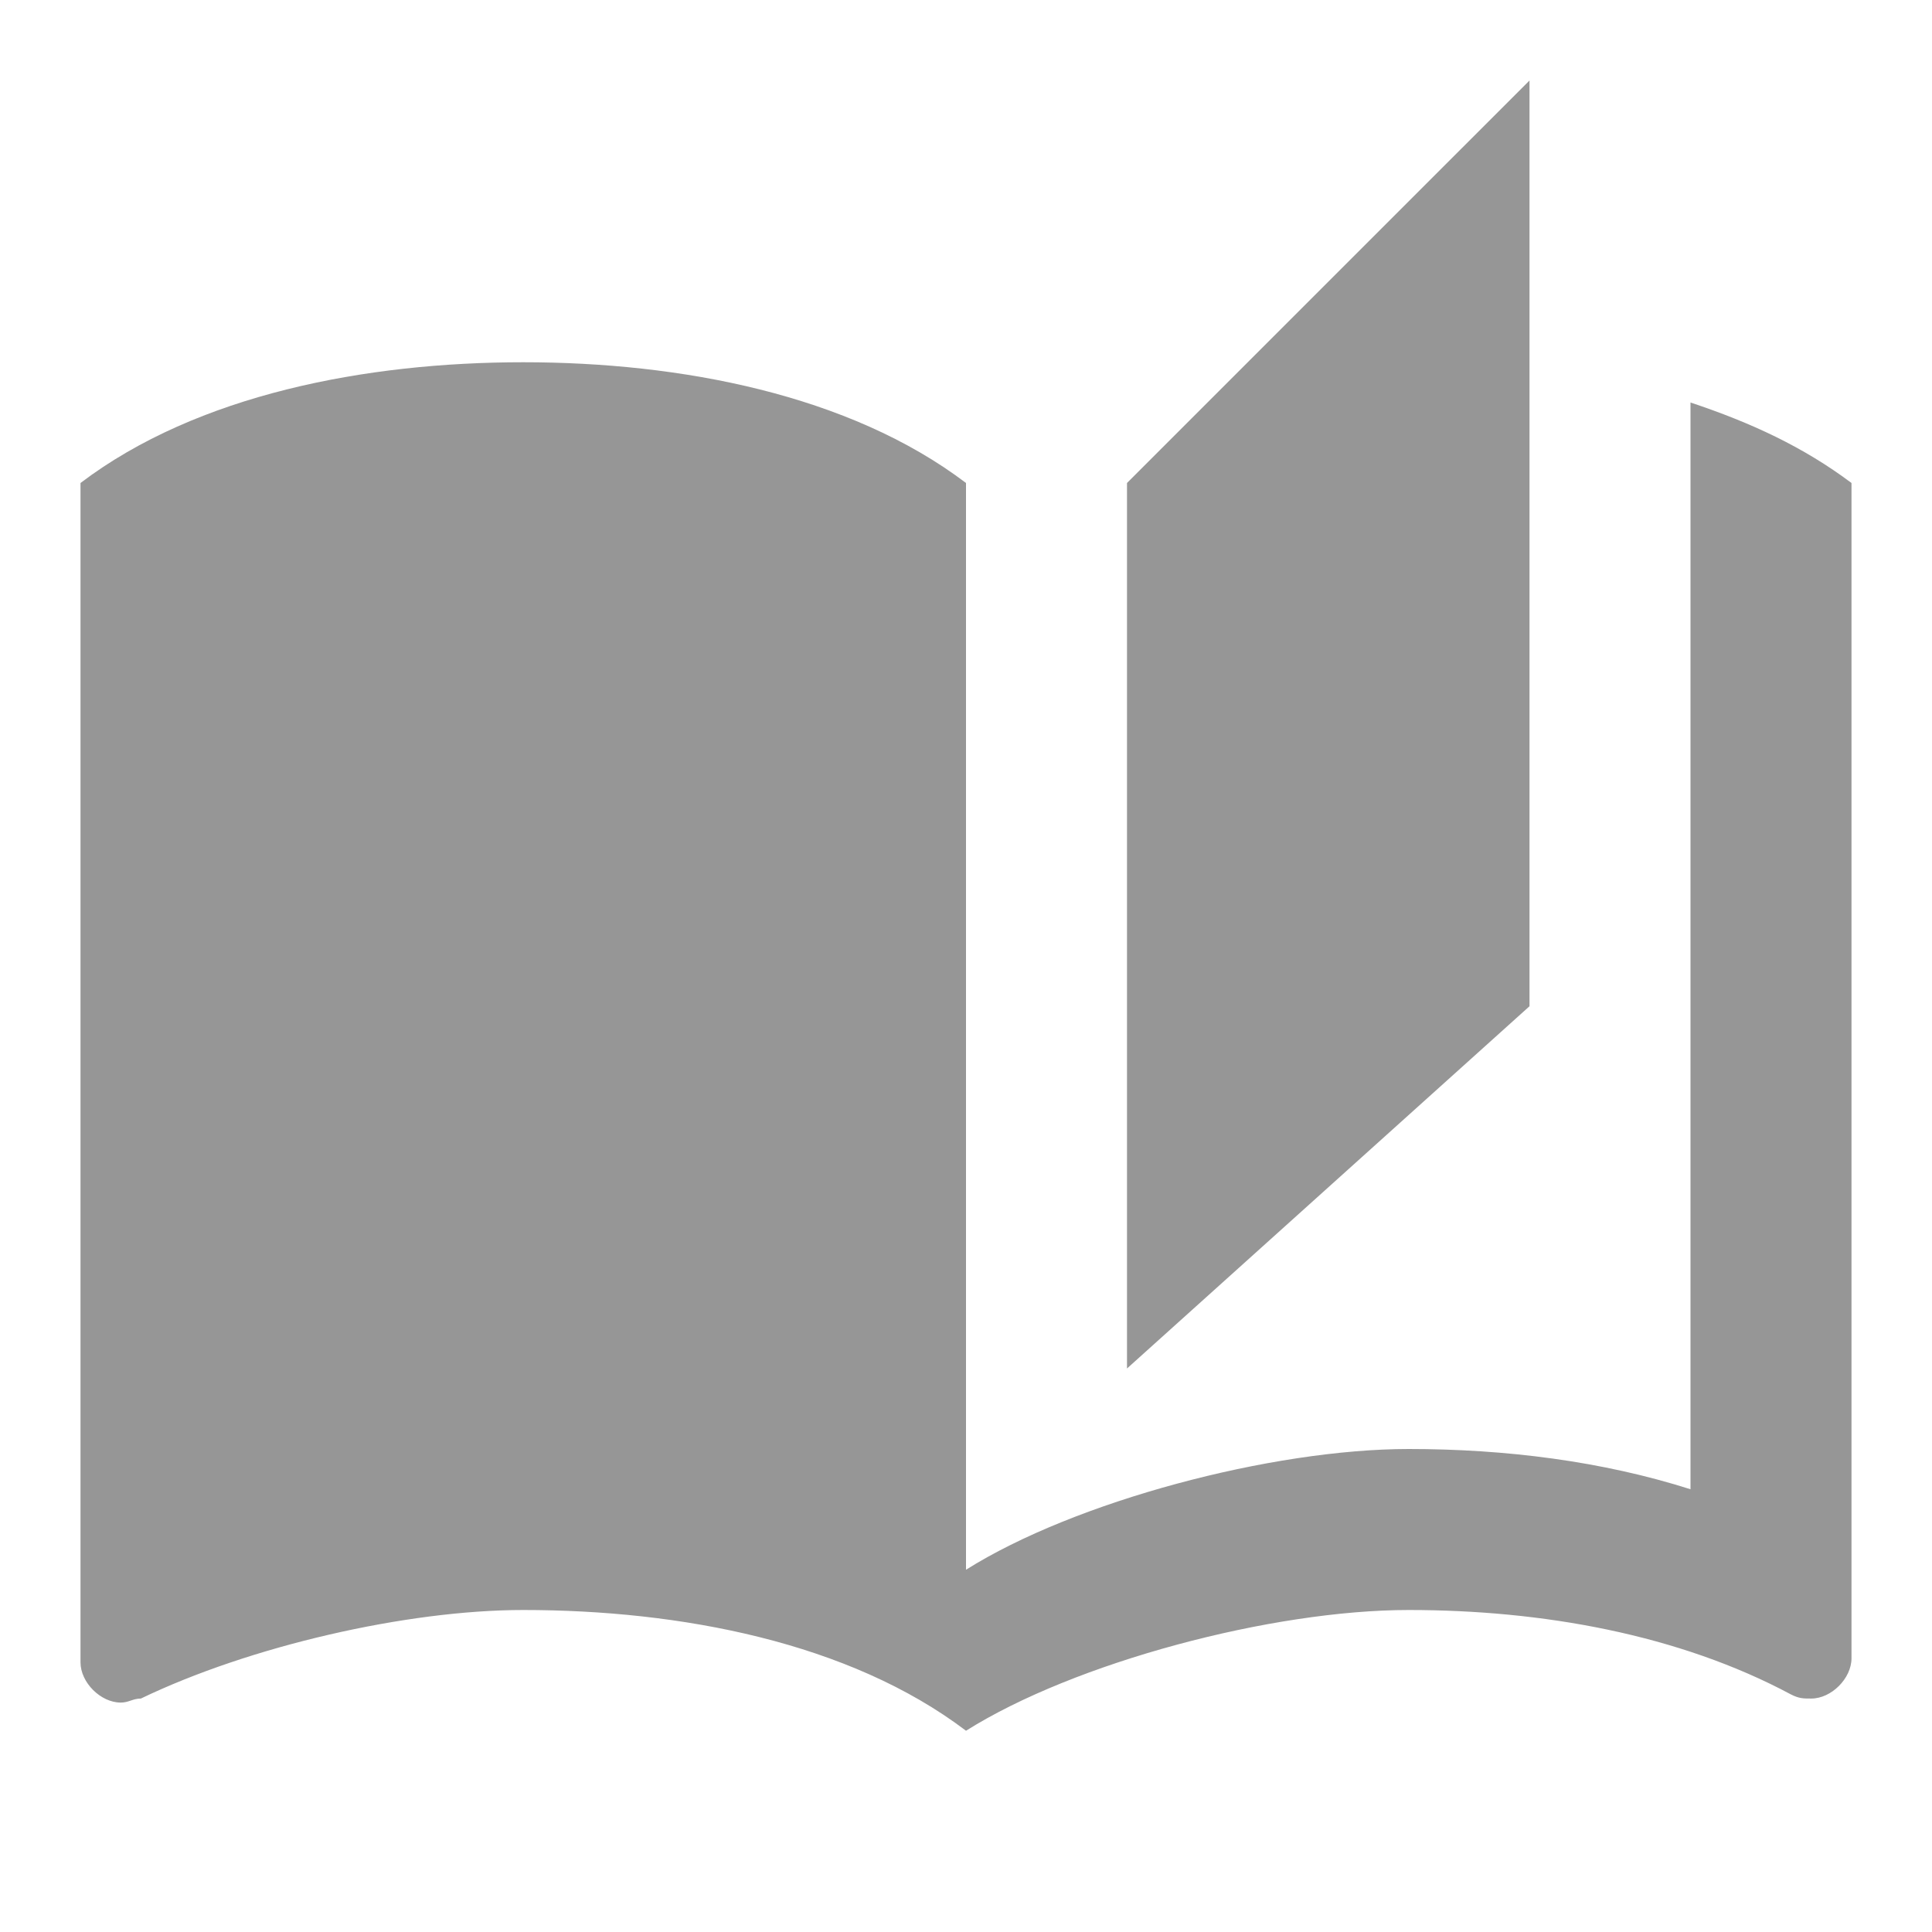 <svg width="24" height="24" viewBox="0 0 24 24" fill="none" xmlns="http://www.w3.org/2000/svg">
<path d="M19 1L14 6V17L19 12.5V1ZM1 6V20.65C1 20.9 1.25 21.15 1.5 21.15C1.6 21.15 1.65 21.1 1.75 21.1C3.1 20.45 5.05 20 6.5 20C8.45 20 10.55 20.4 12 21.5V6C10.55 4.9 8.45 4.5 6.5 4.5C4.55 4.5 2.45 4.9 1 6ZM23 19.5V6C22.4 5.55 21.75 5.25 21 5V18.5C19.9 18.15 18.7 18 17.5 18C15.8 18 13.35 18.65 12 19.5V21.5C13.35 20.65 15.8 20 17.5 20C19.15 20 20.85 20.3 22.25 21.05C22.35 21.1 22.4 21.1 22.5 21.1C22.75 21.1 23 20.85 23 20.6V19.5Z" fill="#969696"/>
</svg>
